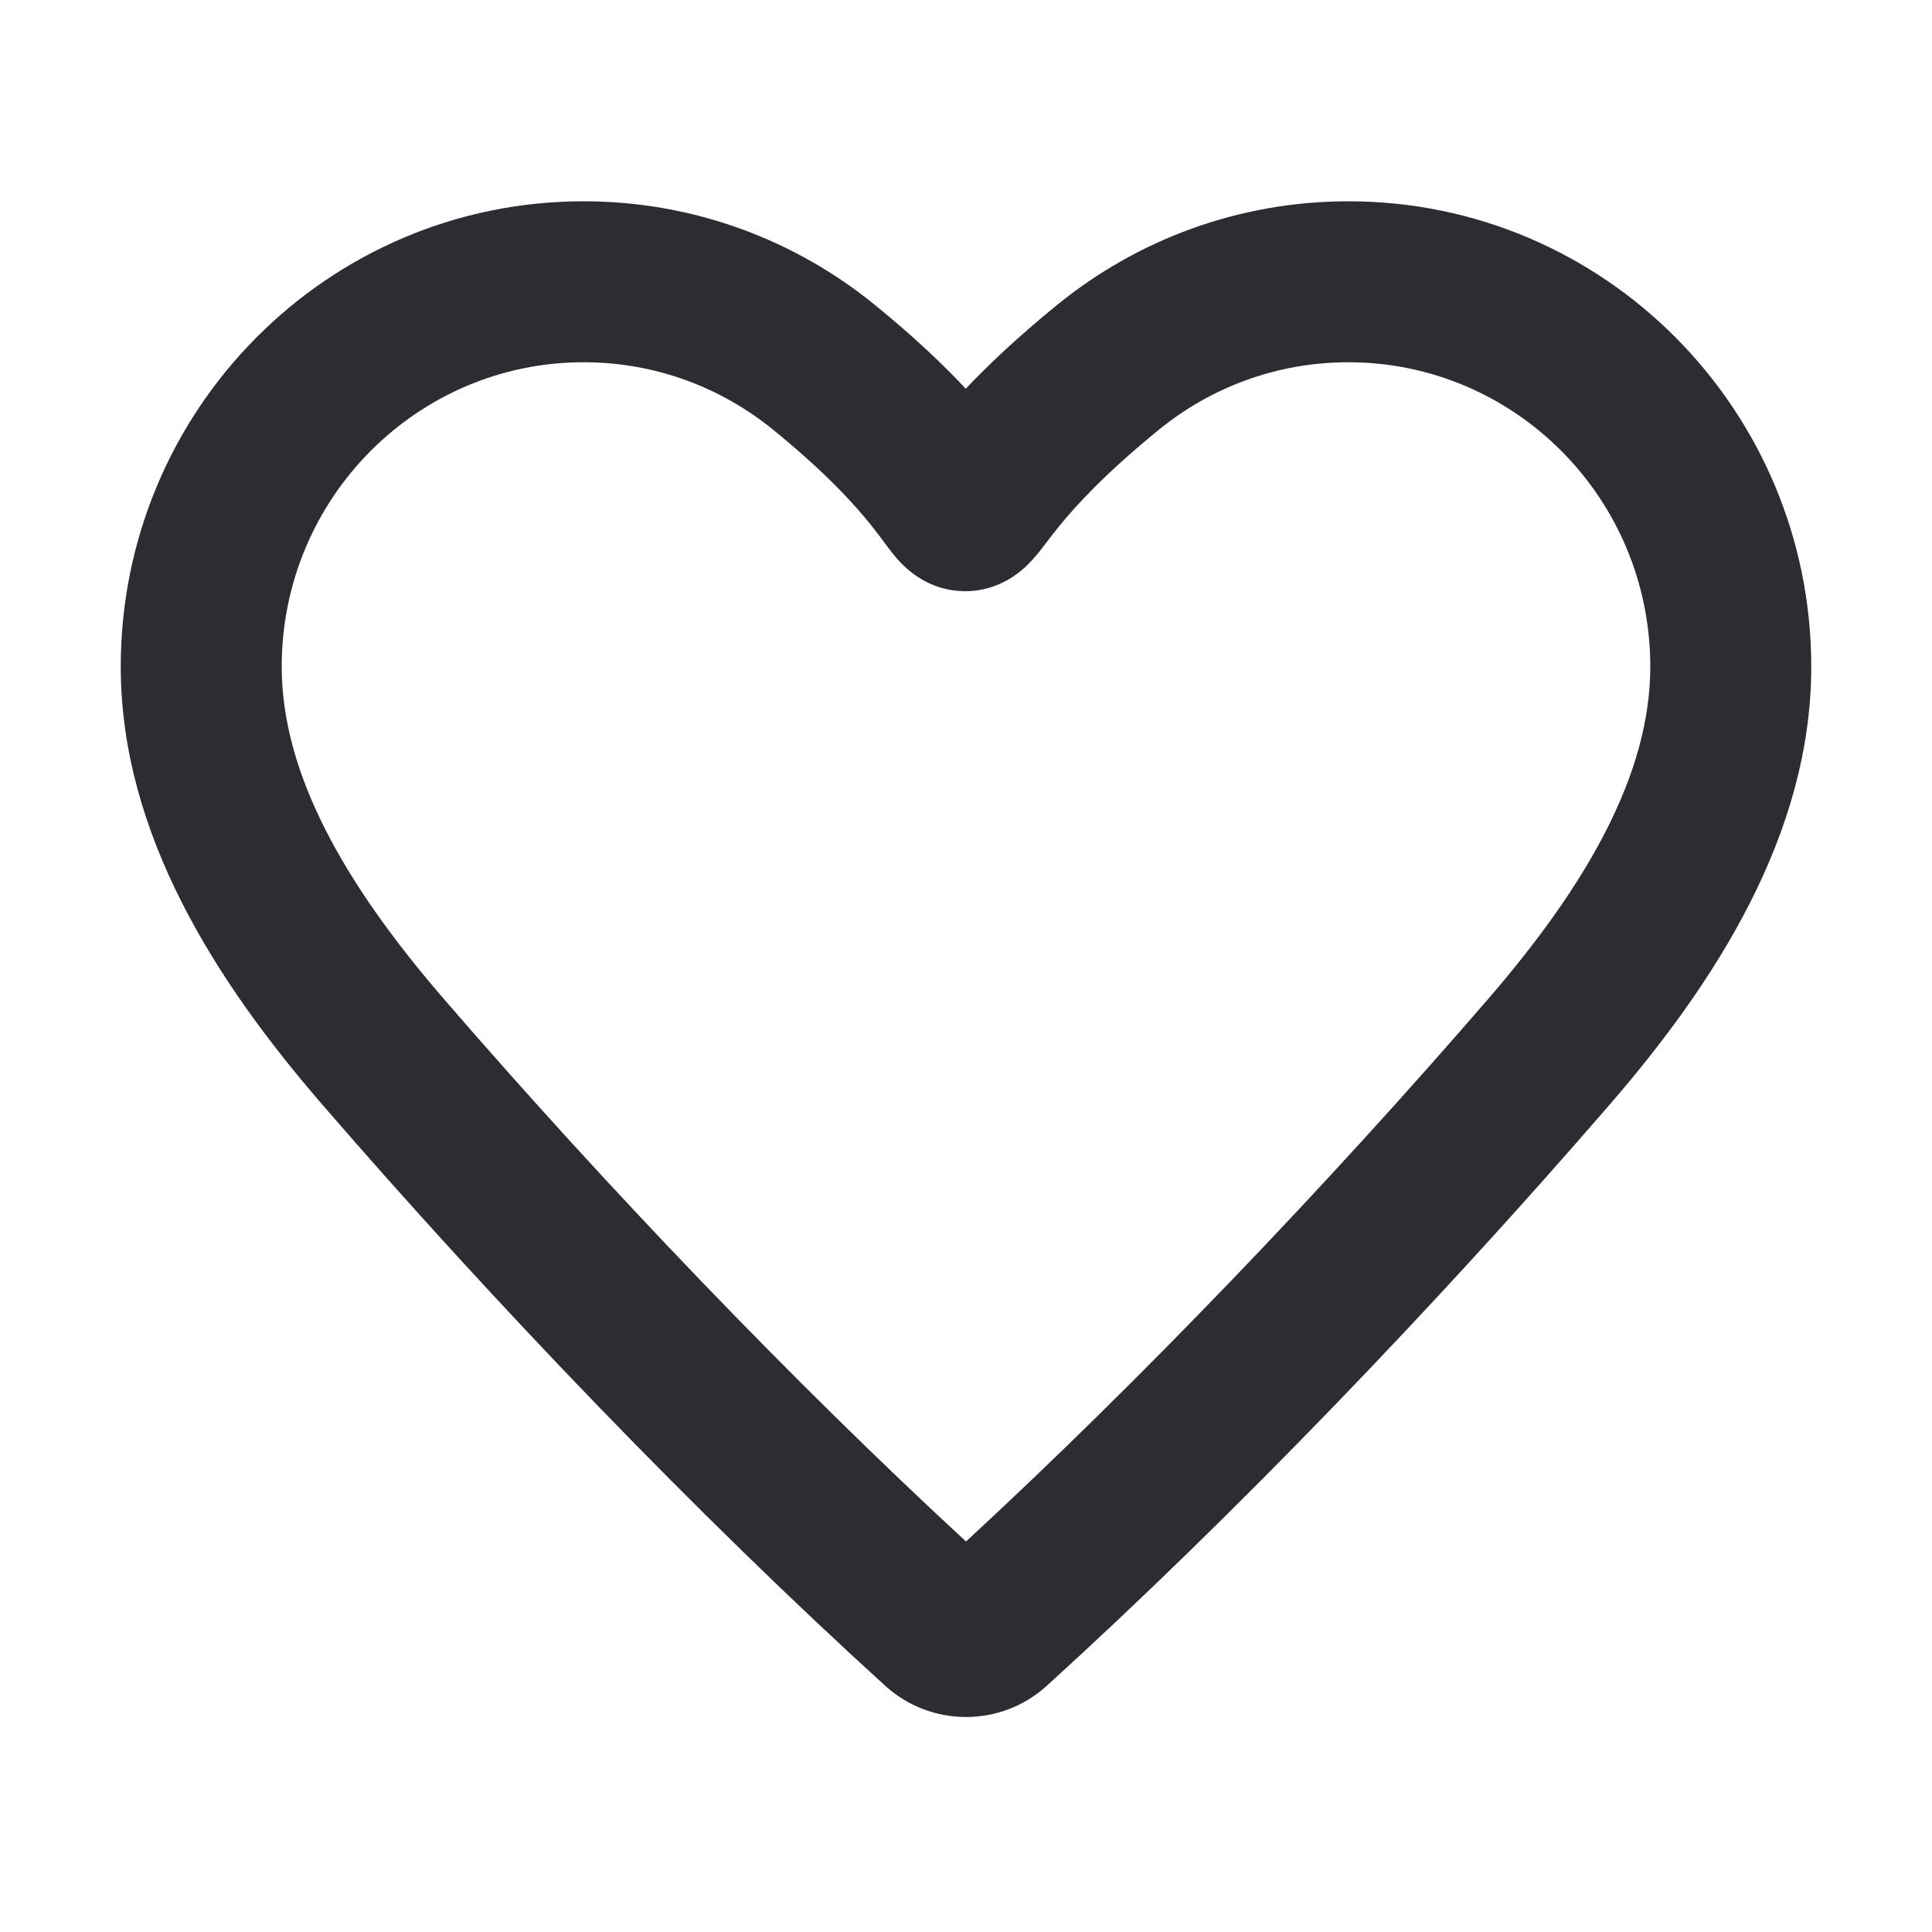 <svg width="16" height="16" viewBox="0 0 16 16" fill="none" xmlns="http://www.w3.org/2000/svg">
<path fill-rule="evenodd" clip-rule="evenodd" d="M4.833 3C3.457 3 2.333 4.125 2.333 5.521C2.333 6.408 2.854 7.322 3.675 8.272C5.012 9.82 6.561 11.438 8 12.766C9.439 11.438 10.988 9.82 12.325 8.272C13.146 7.322 13.667 6.408 13.667 5.521C13.667 4.125 12.543 3 11.167 3C10.572 3 10.027 3.209 9.597 3.559C9.144 3.928 8.906 4.193 8.773 4.356C8.739 4.398 8.71 4.435 8.684 4.469C8.679 4.475 8.674 4.482 8.669 4.489C8.648 4.516 8.624 4.548 8.603 4.574C8.58 4.602 8.529 4.665 8.46 4.723C8.39 4.781 8.224 4.901 7.979 4.896C7.738 4.891 7.578 4.768 7.513 4.711C7.447 4.654 7.398 4.591 7.377 4.563C7.342 4.518 7.324 4.493 7.306 4.469C7.284 4.439 7.263 4.411 7.212 4.347C7.083 4.186 6.85 3.923 6.403 3.559C5.973 3.209 5.428 3 4.833 3ZM1 5.521C1 3.396 2.712 1.667 4.833 1.667C5.747 1.667 6.587 1.989 7.245 2.525C7.576 2.794 7.817 3.026 7.998 3.219C8.18 3.027 8.423 2.795 8.755 2.525C9.413 1.989 10.253 1.667 11.167 1.667C13.288 1.667 15 3.396 15 5.521C15 6.91 14.203 8.139 13.334 9.144C11.896 10.808 10.216 12.555 8.67 13.96C8.29 14.306 7.71 14.306 7.33 13.96C5.784 12.555 4.104 10.808 2.666 9.144C1.797 8.139 1 6.91 1 5.521Z" fill="#2B2D33"/>
</svg>
